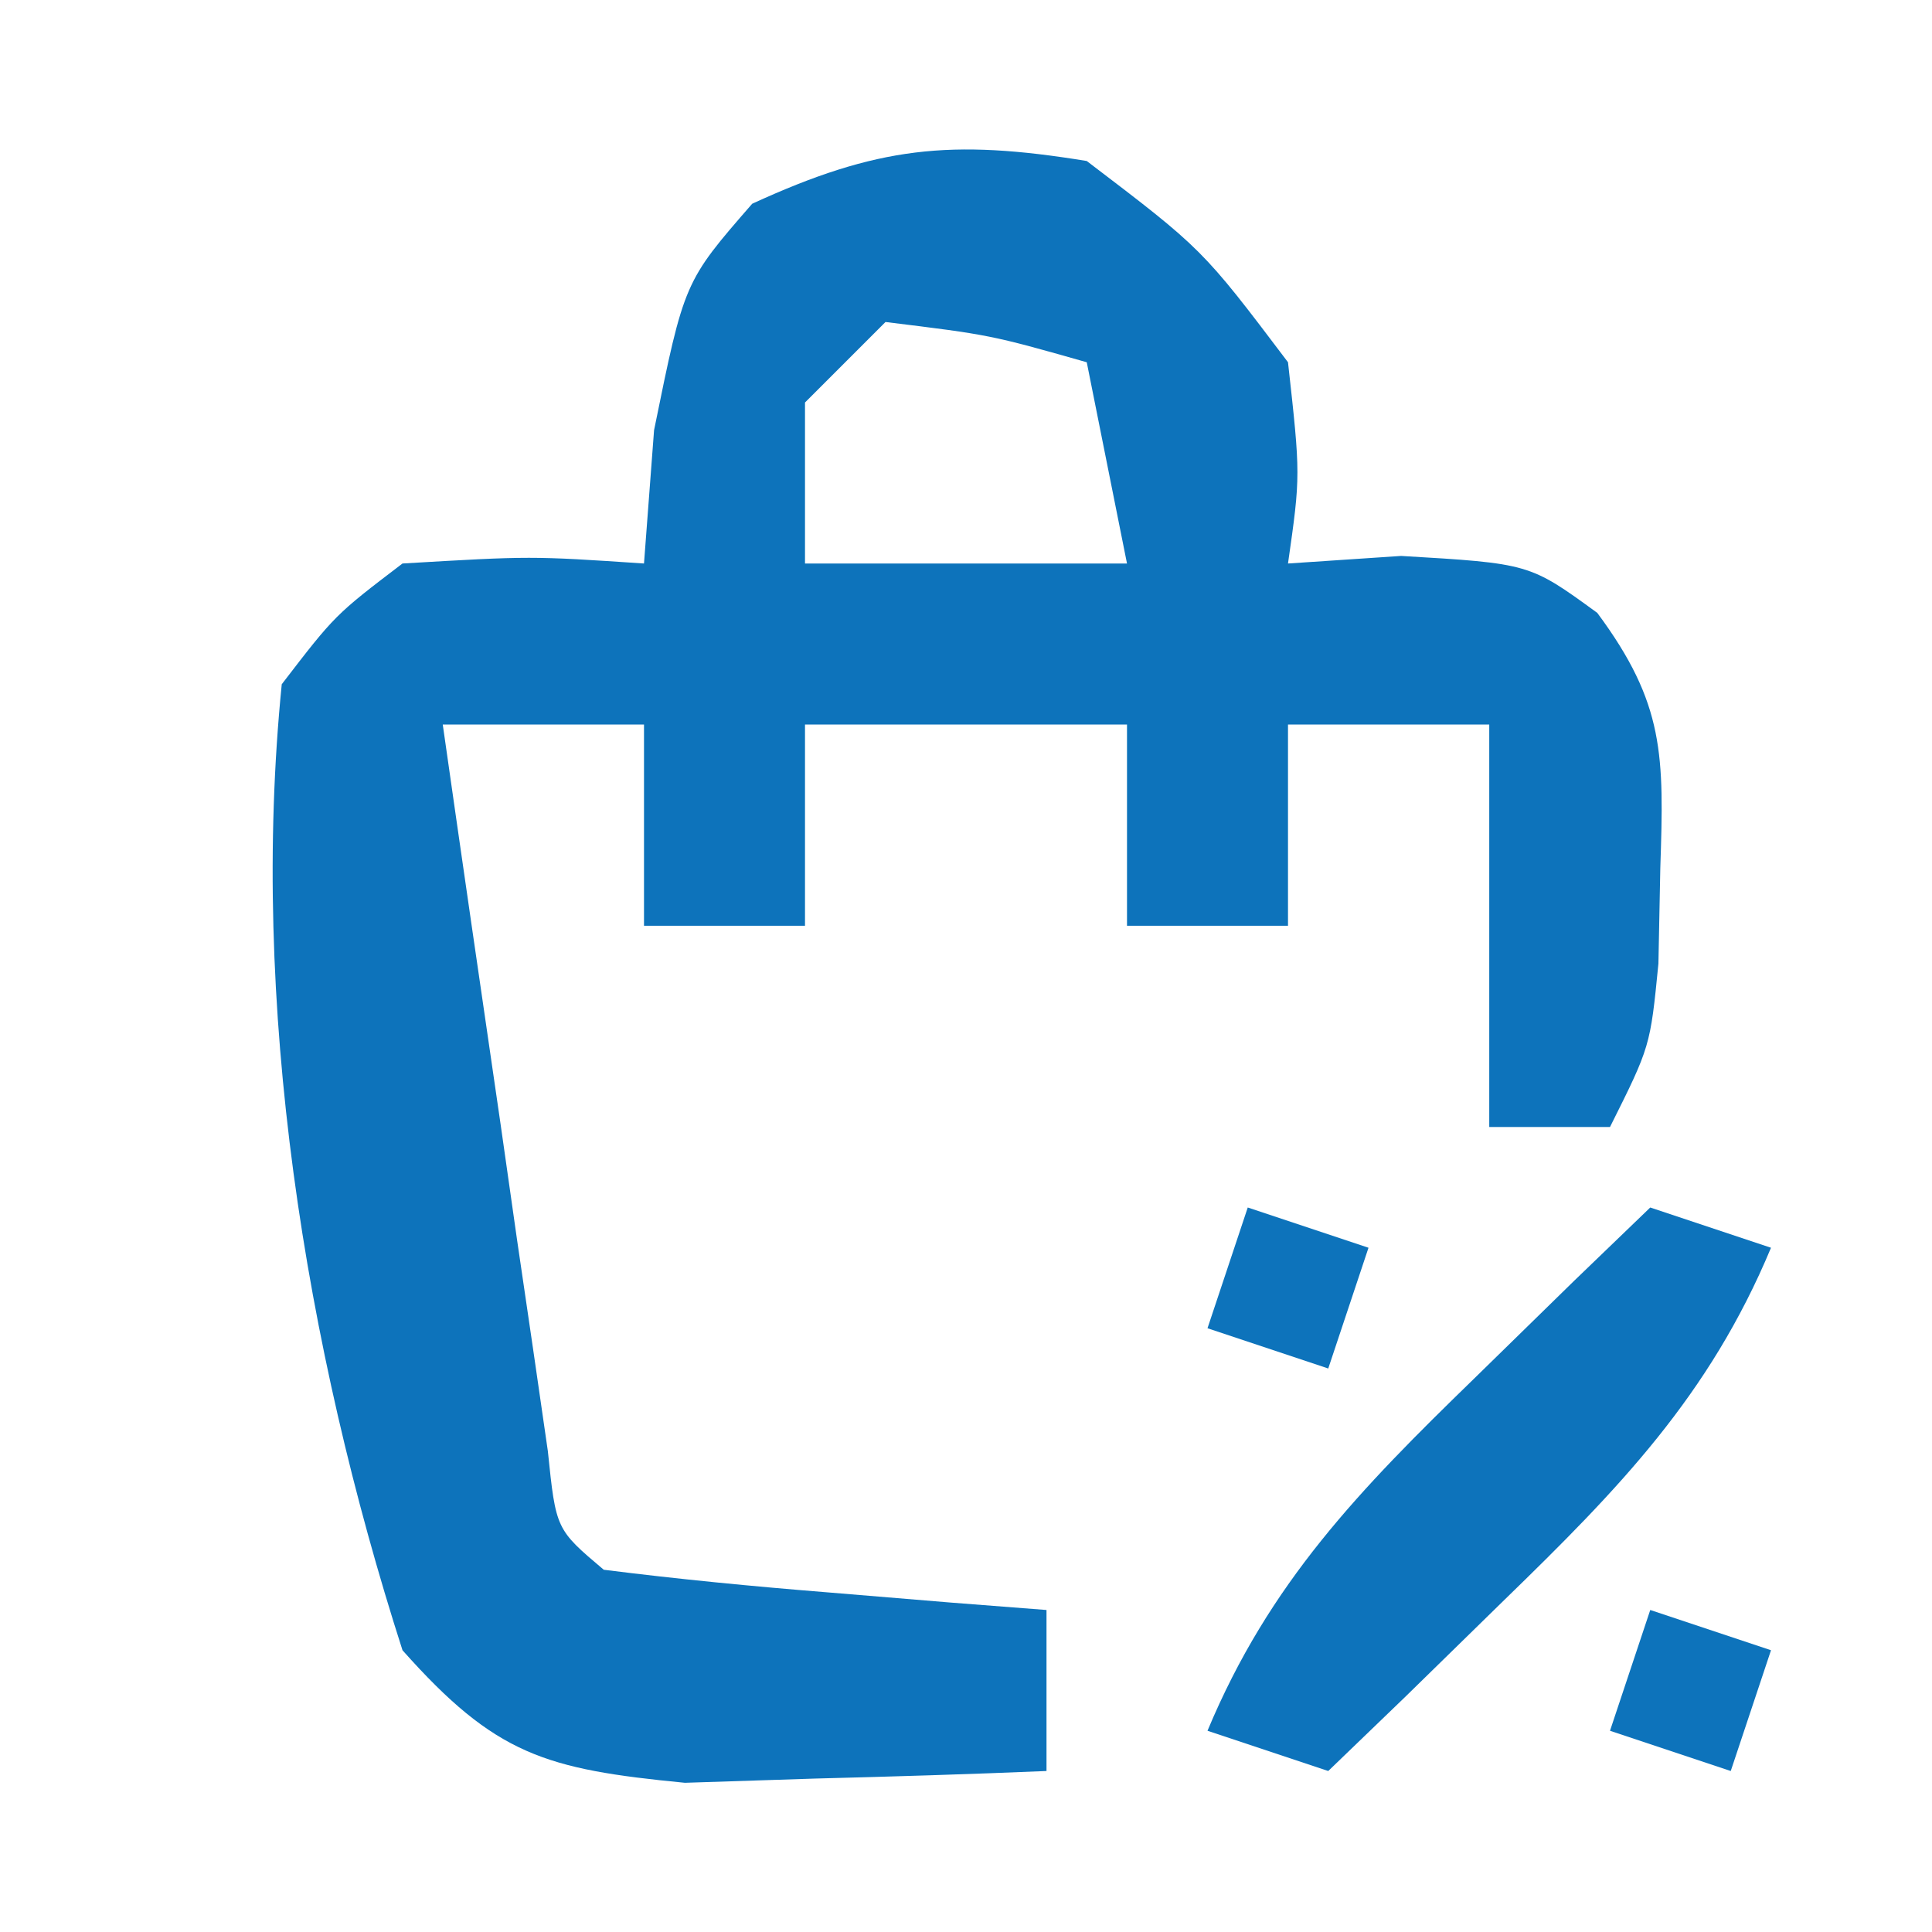 <?xml version="1.0" encoding="UTF-8"?>
<svg version="1.1" xmlns="http://www.w3.org/2000/svg" width="48" height="48">
<path d="M0 0 C2.875 2.188 2.875 2.188 5 5 C5.312 7.812 5.312 7.812 5 10 C5.928 9.938 6.856 9.876 7.812 9.812 C11 10 11 10 12.684 11.227 C14.363 13.489 14.342 14.774 14.25 17.562 C14.235 18.348 14.219 19.133 14.203 19.941 C14 22 14 22 13 24 C12.01 24 11.02 24 10 24 C10 20.7 10 17.4 10 14 C8.35 14 6.7 14 5 14 C5 15.65 5 17.3 5 19 C3.68 19 2.36 19 1 19 C1 17.35 1 15.7 1 14 C-1.64 14 -4.28 14 -7 14 C-7 15.65 -7 17.3 -7 19 C-8.32 19 -9.64 19 -11 19 C-11 17.35 -11 15.7 -11 14 C-12.65 14 -14.3 14 -16 14 C-15.528 17.313 -15.046 20.626 -14.562 23.938 C-14.428 24.883 -14.293 25.829 -14.154 26.803 C-14.022 27.702 -13.89 28.601 -13.754 29.527 C-13.633 30.36 -13.513 31.193 -13.389 32.051 C-13.188 33.997 -13.188 33.997 -12 35 C-10.151 35.234 -8.295 35.413 -6.438 35.562 C-5.426 35.646 -4.414 35.73 -3.371 35.816 C-2.197 35.907 -2.197 35.907 -1 36 C-1 37.32 -1 38.64 -1 40 C-2.916 40.081 -4.833 40.139 -6.75 40.188 C-8.351 40.24 -8.351 40.24 -9.984 40.293 C-13.455 39.956 -14.688 39.601 -17 37 C-19.432 29.432 -20.792 20.923 -20 13 C-18.676 11.277 -18.676 11.277 -17 10 C-13.812 9.812 -13.812 9.812 -11 10 C-10.918 8.907 -10.835 7.814 -10.75 6.688 C-10 3 -10 3 -8.312 1.062 C-5.214 -0.361 -3.378 -0.552 0 0 Z M-5 4 C-5.66 4.66 -6.32 5.32 -7 6 C-7 7.32 -7 8.64 -7 10 C-4.36 10 -1.72 10 1 10 C0.67 8.35 0.34 6.7 0 5 C-2.397 4.32 -2.397 4.32 -5 4 Z " fill="#0D73BB" transform="translate(27,4)"/>
<path d="M0 0 C0.99 0.33 1.98 0.66 3 1 C1.464 4.681 -0.782 6.988 -3.625 9.75 C-4.851 10.949 -4.851 10.949 -6.102 12.172 C-6.728 12.775 -7.355 13.378 -8 14 C-8.99 13.67 -9.98 13.34 -11 13 C-9.464 9.319 -7.218 7.012 -4.375 4.25 C-3.558 3.451 -2.74 2.652 -1.898 1.828 C-0.959 0.923 -0.959 0.923 0 0 Z " fill="#0D73BB" transform="translate(41,30)"/>
<path d="M0 0 C0.99 0.33 1.98 0.66 3 1 C2.67 1.99 2.34 2.98 2 4 C1.01 3.67 0.02 3.34 -1 3 C-0.67 2.01 -0.34 1.02 0 0 Z " fill="#0D73BB" transform="translate(41,40)"/>
<path d="M0 0 C0.99 0.33 1.98 0.66 3 1 C2.67 1.99 2.34 2.98 2 4 C1.01 3.67 0.02 3.34 -1 3 C-0.67 2.01 -0.34 1.02 0 0 Z " fill="#0D73BB" transform="translate(31,30)"/>
</svg>

